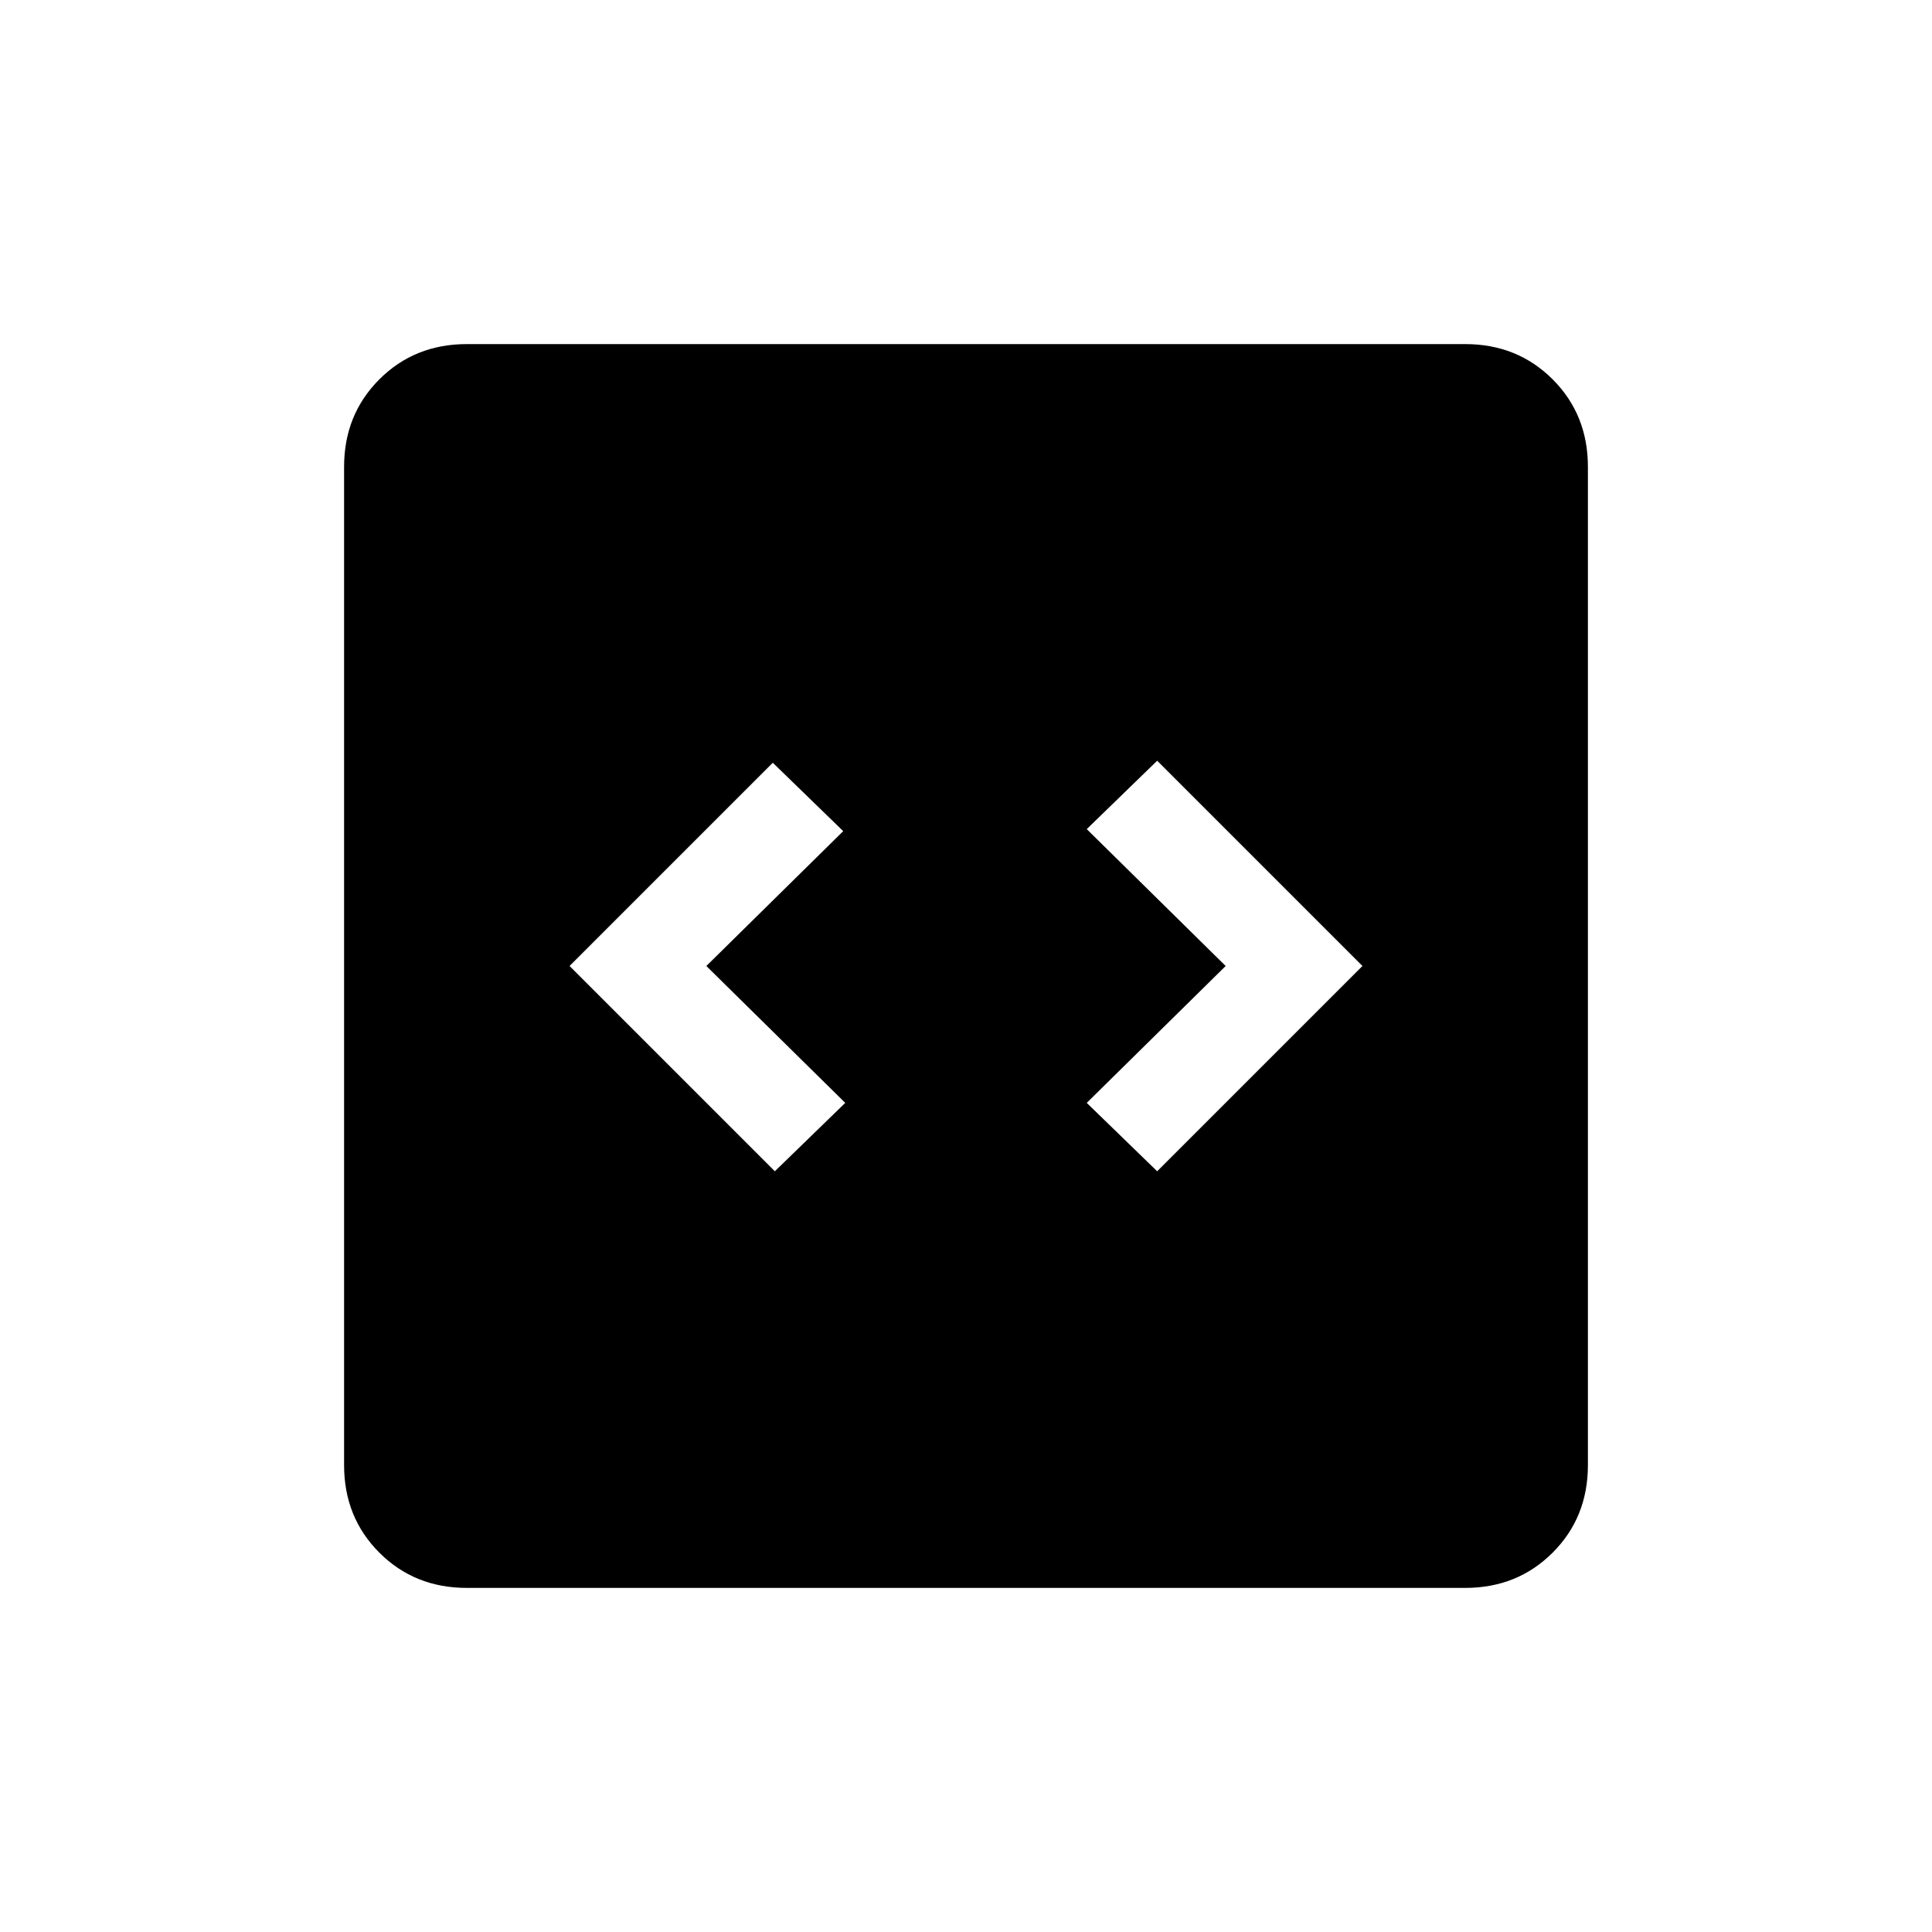 <svg xmlns="http://www.w3.org/2000/svg" height="20" width="20"><path d="m8.021 12.125.729-.708L7.312 10l1.417-1.396L8 7.896 5.896 10Zm3.958 0L14.104 10l-2.125-2.125-.729.708L12.688 10l-1.438 1.417Zm-7.146 4.313q-.541 0-.906-.365t-.365-.906V4.833q0-.541.365-.906t.906-.365h10.334q.541 0 .906.365t.365.906v10.334q0 .541-.365.906t-.906.365Z"/></svg>